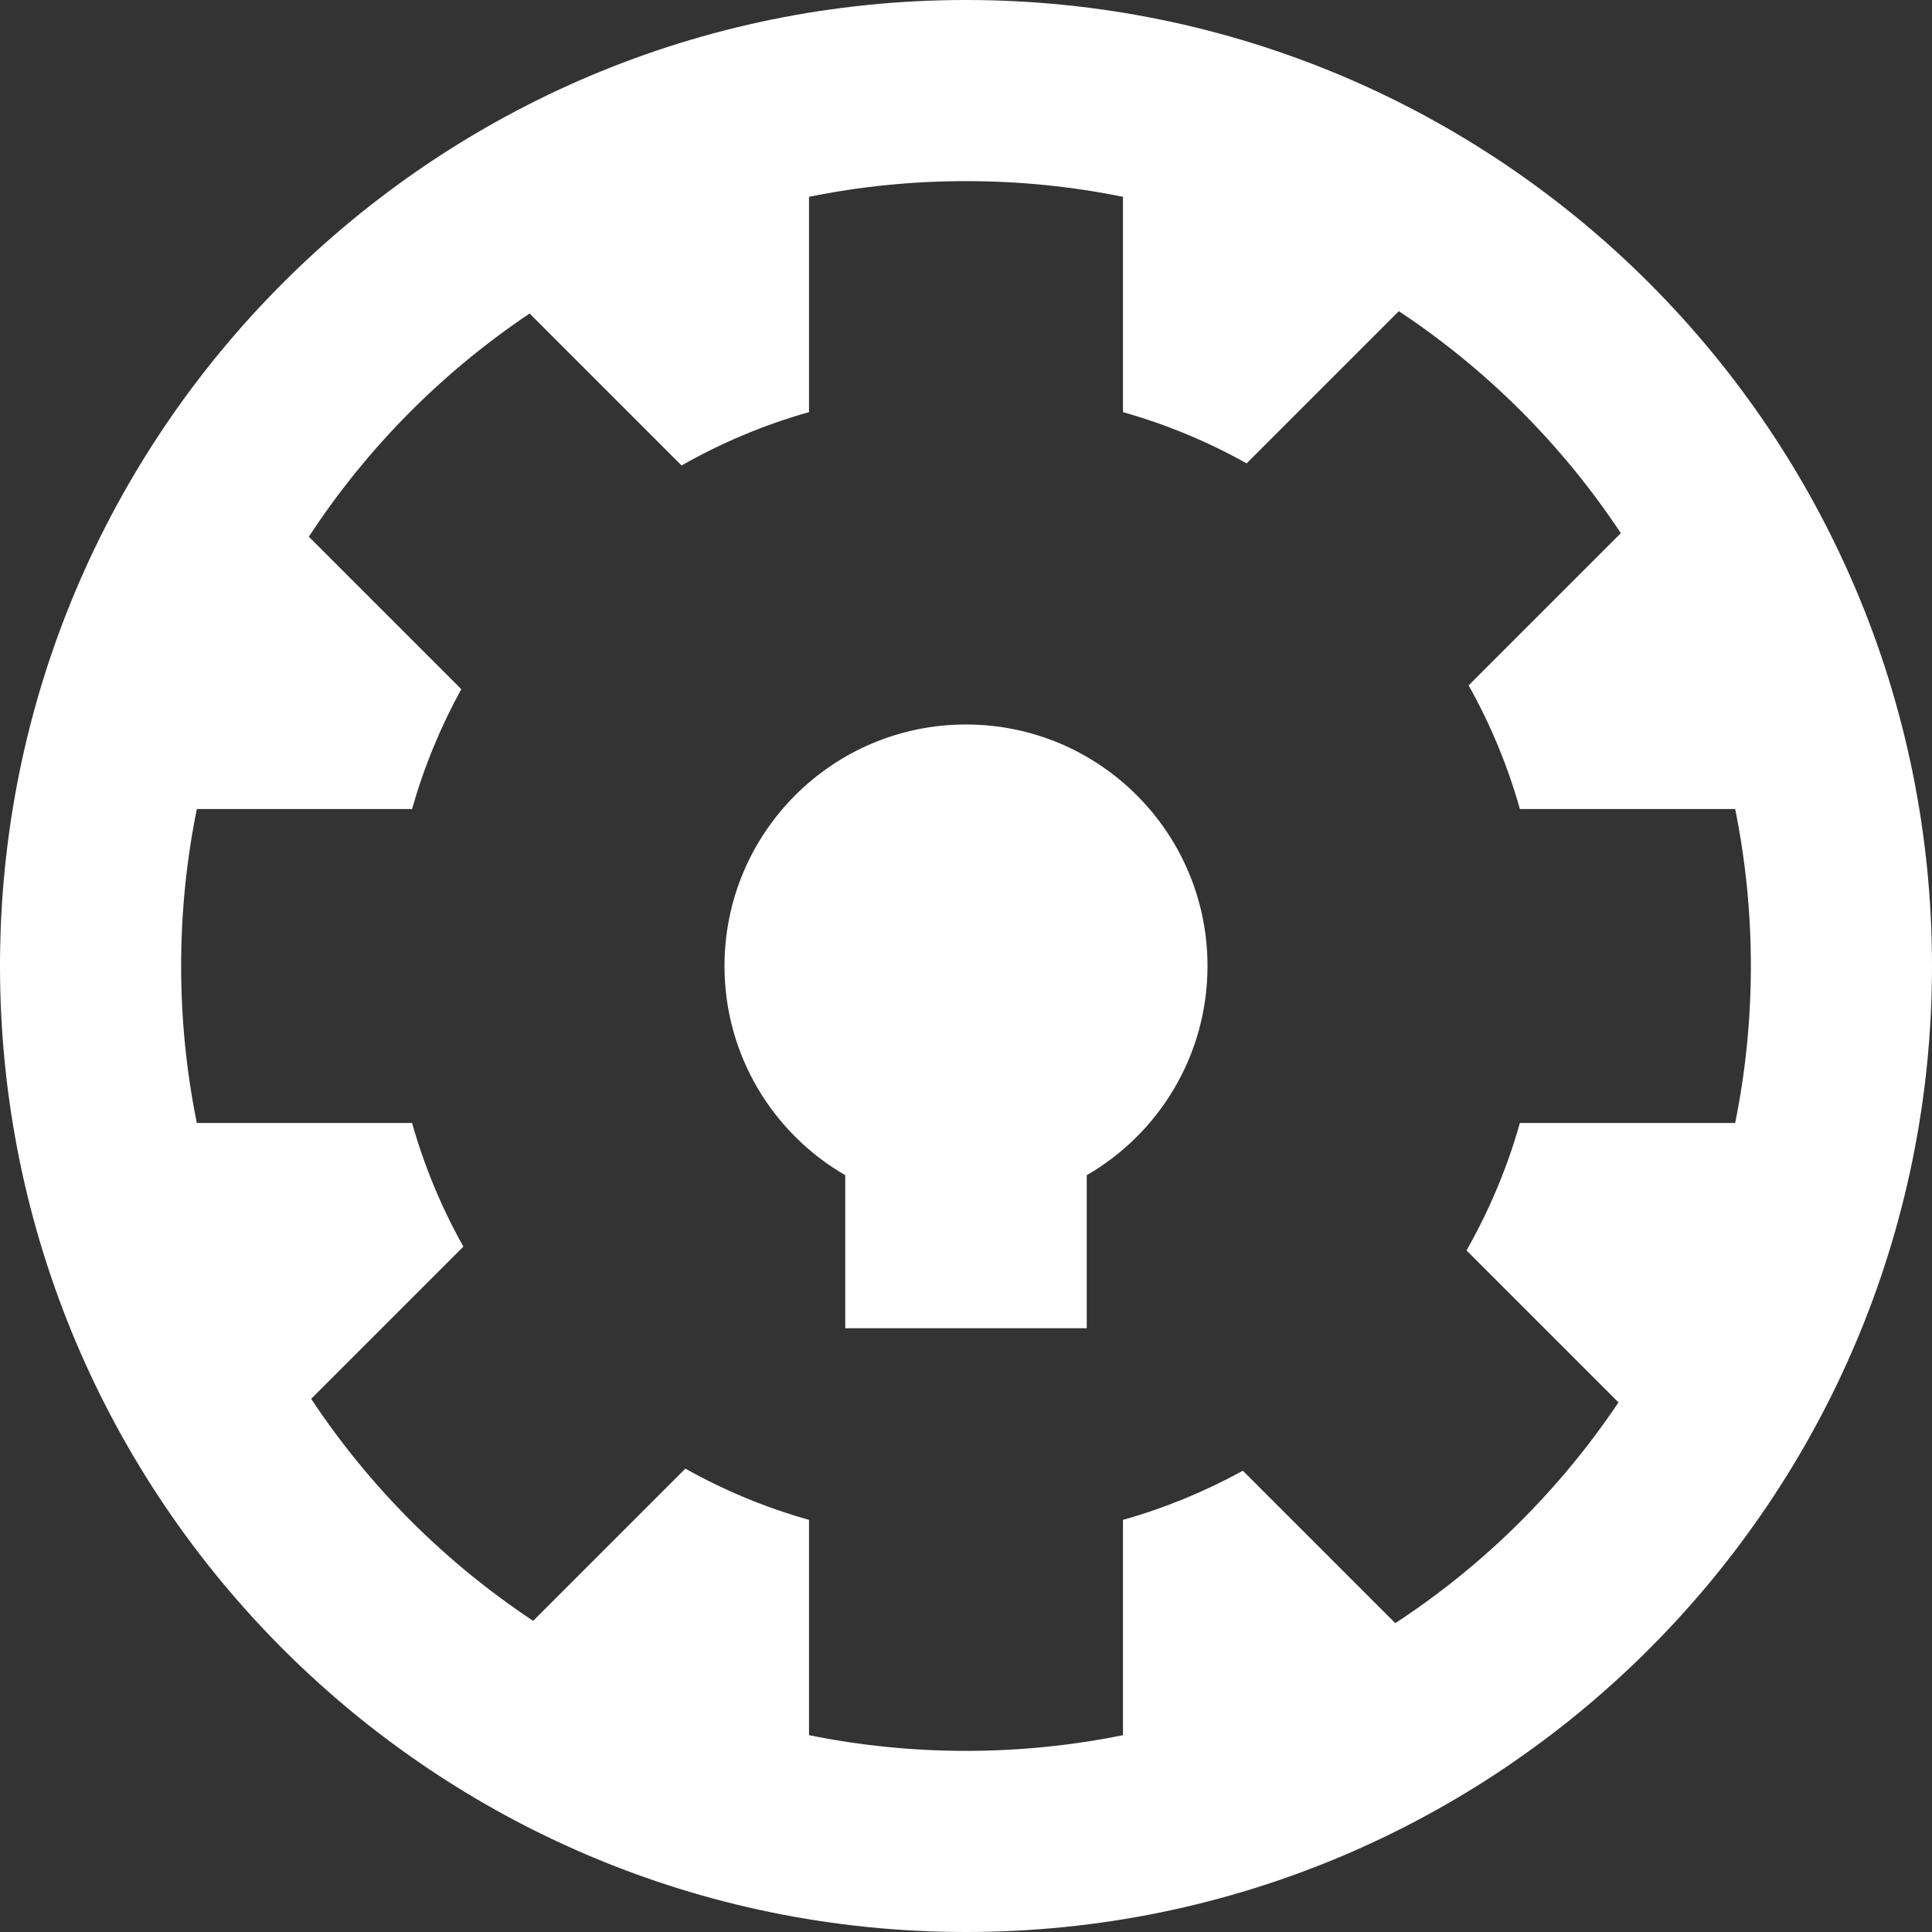 <svg width="32" height="32" viewBox="0 0 32 32" fill="none" xmlns="http://www.w3.org/2000/svg">
<rect x="0" y="0" width="32" height="32" fill="#333333" stroke="none"/>
<path fill-rule="evenodd" clip-rule="evenodd" d="M-6.99382e-07 16C-1.08564e-06 24.837 7.163 32 16 32C24.837 32 32 24.837 32 16C32 7.163 24.837 -3.13124e-07 16 -6.99382e-07C7.163 -1.08564e-06 -3.13124e-07 7.163 -6.99382e-07 16ZM24.325 11.352L26.846 8.831C25.88 7.372 24.628 6.12 23.169 5.154L20.648 7.675C20.008 7.316 19.321 7.03 18.6 6.826L18.6 3.26C17.76 3.089 16.89 3 16 3C15.11 3 14.24 3.089 13.4 3.26L13.4 6.826C12.655 7.036 11.948 7.335 11.289 7.71L8.772 5.193C7.319 6.167 6.073 7.426 5.115 8.89L7.64 11.415C7.298 12.037 7.023 12.702 6.825 13.4L3.26 13.4C3.09 14.24 3 15.11 3 16C3 16.89 3.09 17.76 3.26 18.6L6.825 18.6C7.029 19.321 7.316 20.008 7.675 20.648L5.154 23.169C6.12 24.628 7.372 25.88 8.831 26.846L11.352 24.325C11.992 24.684 12.679 24.971 13.4 25.174L13.4 28.74C14.24 28.91 15.11 29 16 29C16.89 29 17.76 28.91 18.6 28.74L18.6 25.174C19.298 24.977 19.963 24.702 20.585 24.36L23.11 26.885C24.574 25.927 25.833 24.681 26.807 23.228L24.29 20.711C24.665 20.052 24.964 19.345 25.174 18.6L28.74 18.6C28.91 17.76 29 16.89 29 16C29 15.11 28.91 14.24 28.74 13.4L25.174 13.4C24.971 12.679 24.684 11.992 24.325 11.352ZM12 16C12 17.481 12.804 18.773 14 19.465L14 22L18 22L18 19.465C19.196 18.773 20 17.481 20 16C20 13.791 18.209 12 16 12C13.791 12 12 13.791 12 16Z" fill="white"/>
</svg>
